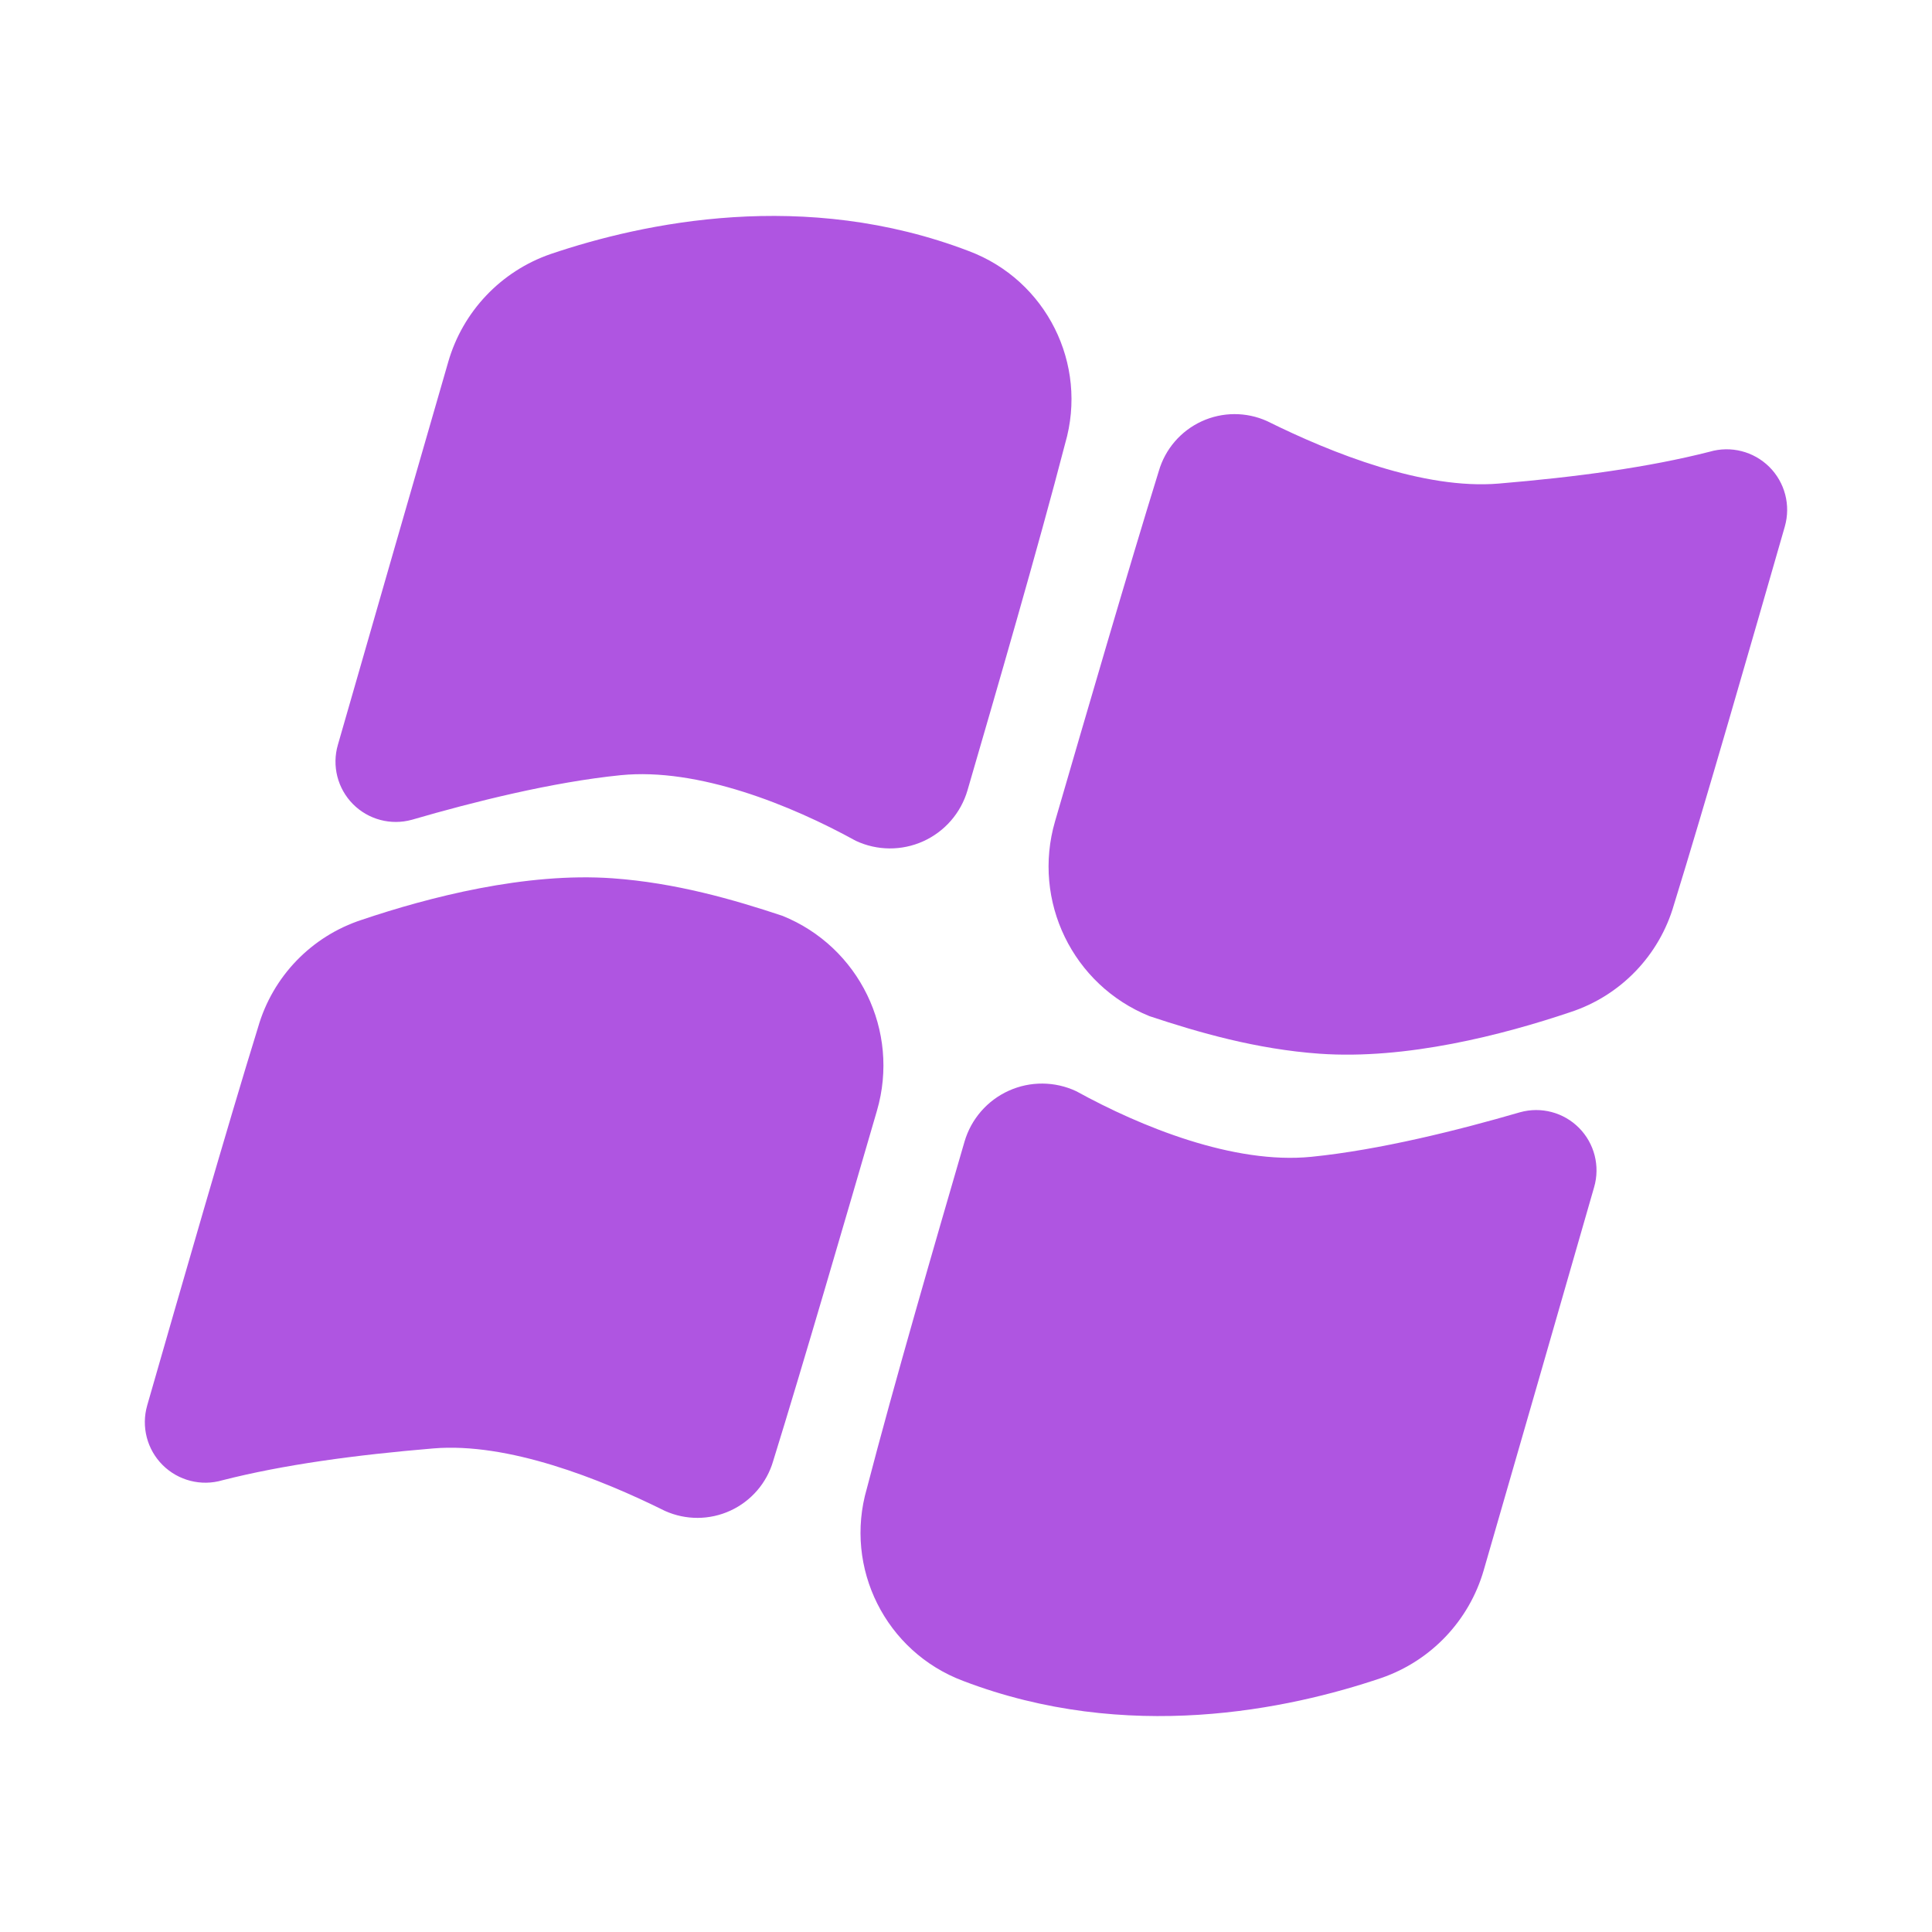 <svg fill="rgb(175,85,225)" clip-rule="evenodd" fill-rule="evenodd" stroke-linejoin="round" stroke-miterlimit="2" viewBox="0 0 48 48" xmlns="http://www.w3.org/2000/svg"><g fill-rule="nonzero"><path d="m100.298 74.498c4.355-15.094 15.775-27.128 30.621-32.266 27.894-9.452 76.122-19.67 125.207-.895 23.189 8.706 35.756 33.806 28.834 57.589-8.045 31.026-20.863 75.065-29.232 103.819-1.975 6.777-6.816 12.351-13.249 15.257-6.434 2.906-13.816 2.852-20.207-.146-19.337-10.651-47.164-21.958-70.369-19.633-20.368 2.046-43.987 7.954-62.47 13.335-6.303 1.754-13.062-.04-17.666-4.689s-6.331-11.425-4.516-17.711c9.673-33.733 24.612-85.457 33.047-114.66zm-90.12 312.394c-1.82 6.35-.041 13.188 4.645 17.845 4.685 4.657 11.534 6.395 17.873 4.536 18.293-4.67 39.8-7.574 63.154-9.53 22.325-1.863 49.853 9.04 69.318 18.707 6.239 2.81 13.39 2.778 19.603-.089 6.214-2.866 10.88-8.285 12.791-14.855 8.915-28.748 21.941-73.514 31.068-104.878 6.935-23.817-5.291-49.017-28.291-58.309-14.698-4.888-31.985-9.883-50.844-11.232-25.972-1.857-54.976 5.646-75.097 12.432-15.036 4.912-26.658 16.958-31.027 32.16-8.91 28.728-23.515 79.542-33.193 113.213z" transform="matrix(-.083 0 0 -.083 45.188 45.193)"/><path d="m100.298 74.498c4.355-15.094 15.775-27.128 30.621-32.266 27.894-9.452 76.122-19.67 125.207-.895 23.189 8.706 35.756 33.806 28.834 57.589-8.045 31.026-20.863 75.065-29.232 103.819-1.975 6.777-6.816 12.351-13.249 15.257-6.434 2.906-13.816 2.852-20.207-.146-19.337-10.651-47.164-21.958-70.369-19.633-20.368 2.046-43.987 7.954-62.47 13.335-6.303 1.754-13.062-.04-17.666-4.689s-6.331-11.425-4.516-17.711c9.673-33.733 24.612-85.457 33.047-114.66zm-90.12 312.394c-1.82 6.35-.041 13.188 4.645 17.845 4.685 4.657 11.534 6.395 17.873 4.536 18.293-4.67 39.8-7.574 63.154-9.53 22.325-1.863 49.853 9.04 69.318 18.707 6.239 2.81 13.39 2.778 19.603-.089 6.214-2.866 10.88-8.285 12.791-14.855 8.915-28.748 21.941-73.514 31.068-104.878 6.935-23.817-5.291-49.017-28.291-58.309-14.698-4.888-31.985-9.883-50.844-11.232-25.972-1.857-54.976 5.646-75.097 12.432-15.036 4.912-26.658 16.958-31.027 32.16-8.91 28.728-23.515 79.542-33.193 113.213z" transform="matrix(.083 0 0 .083 2.812 2.807)"/></g></svg>